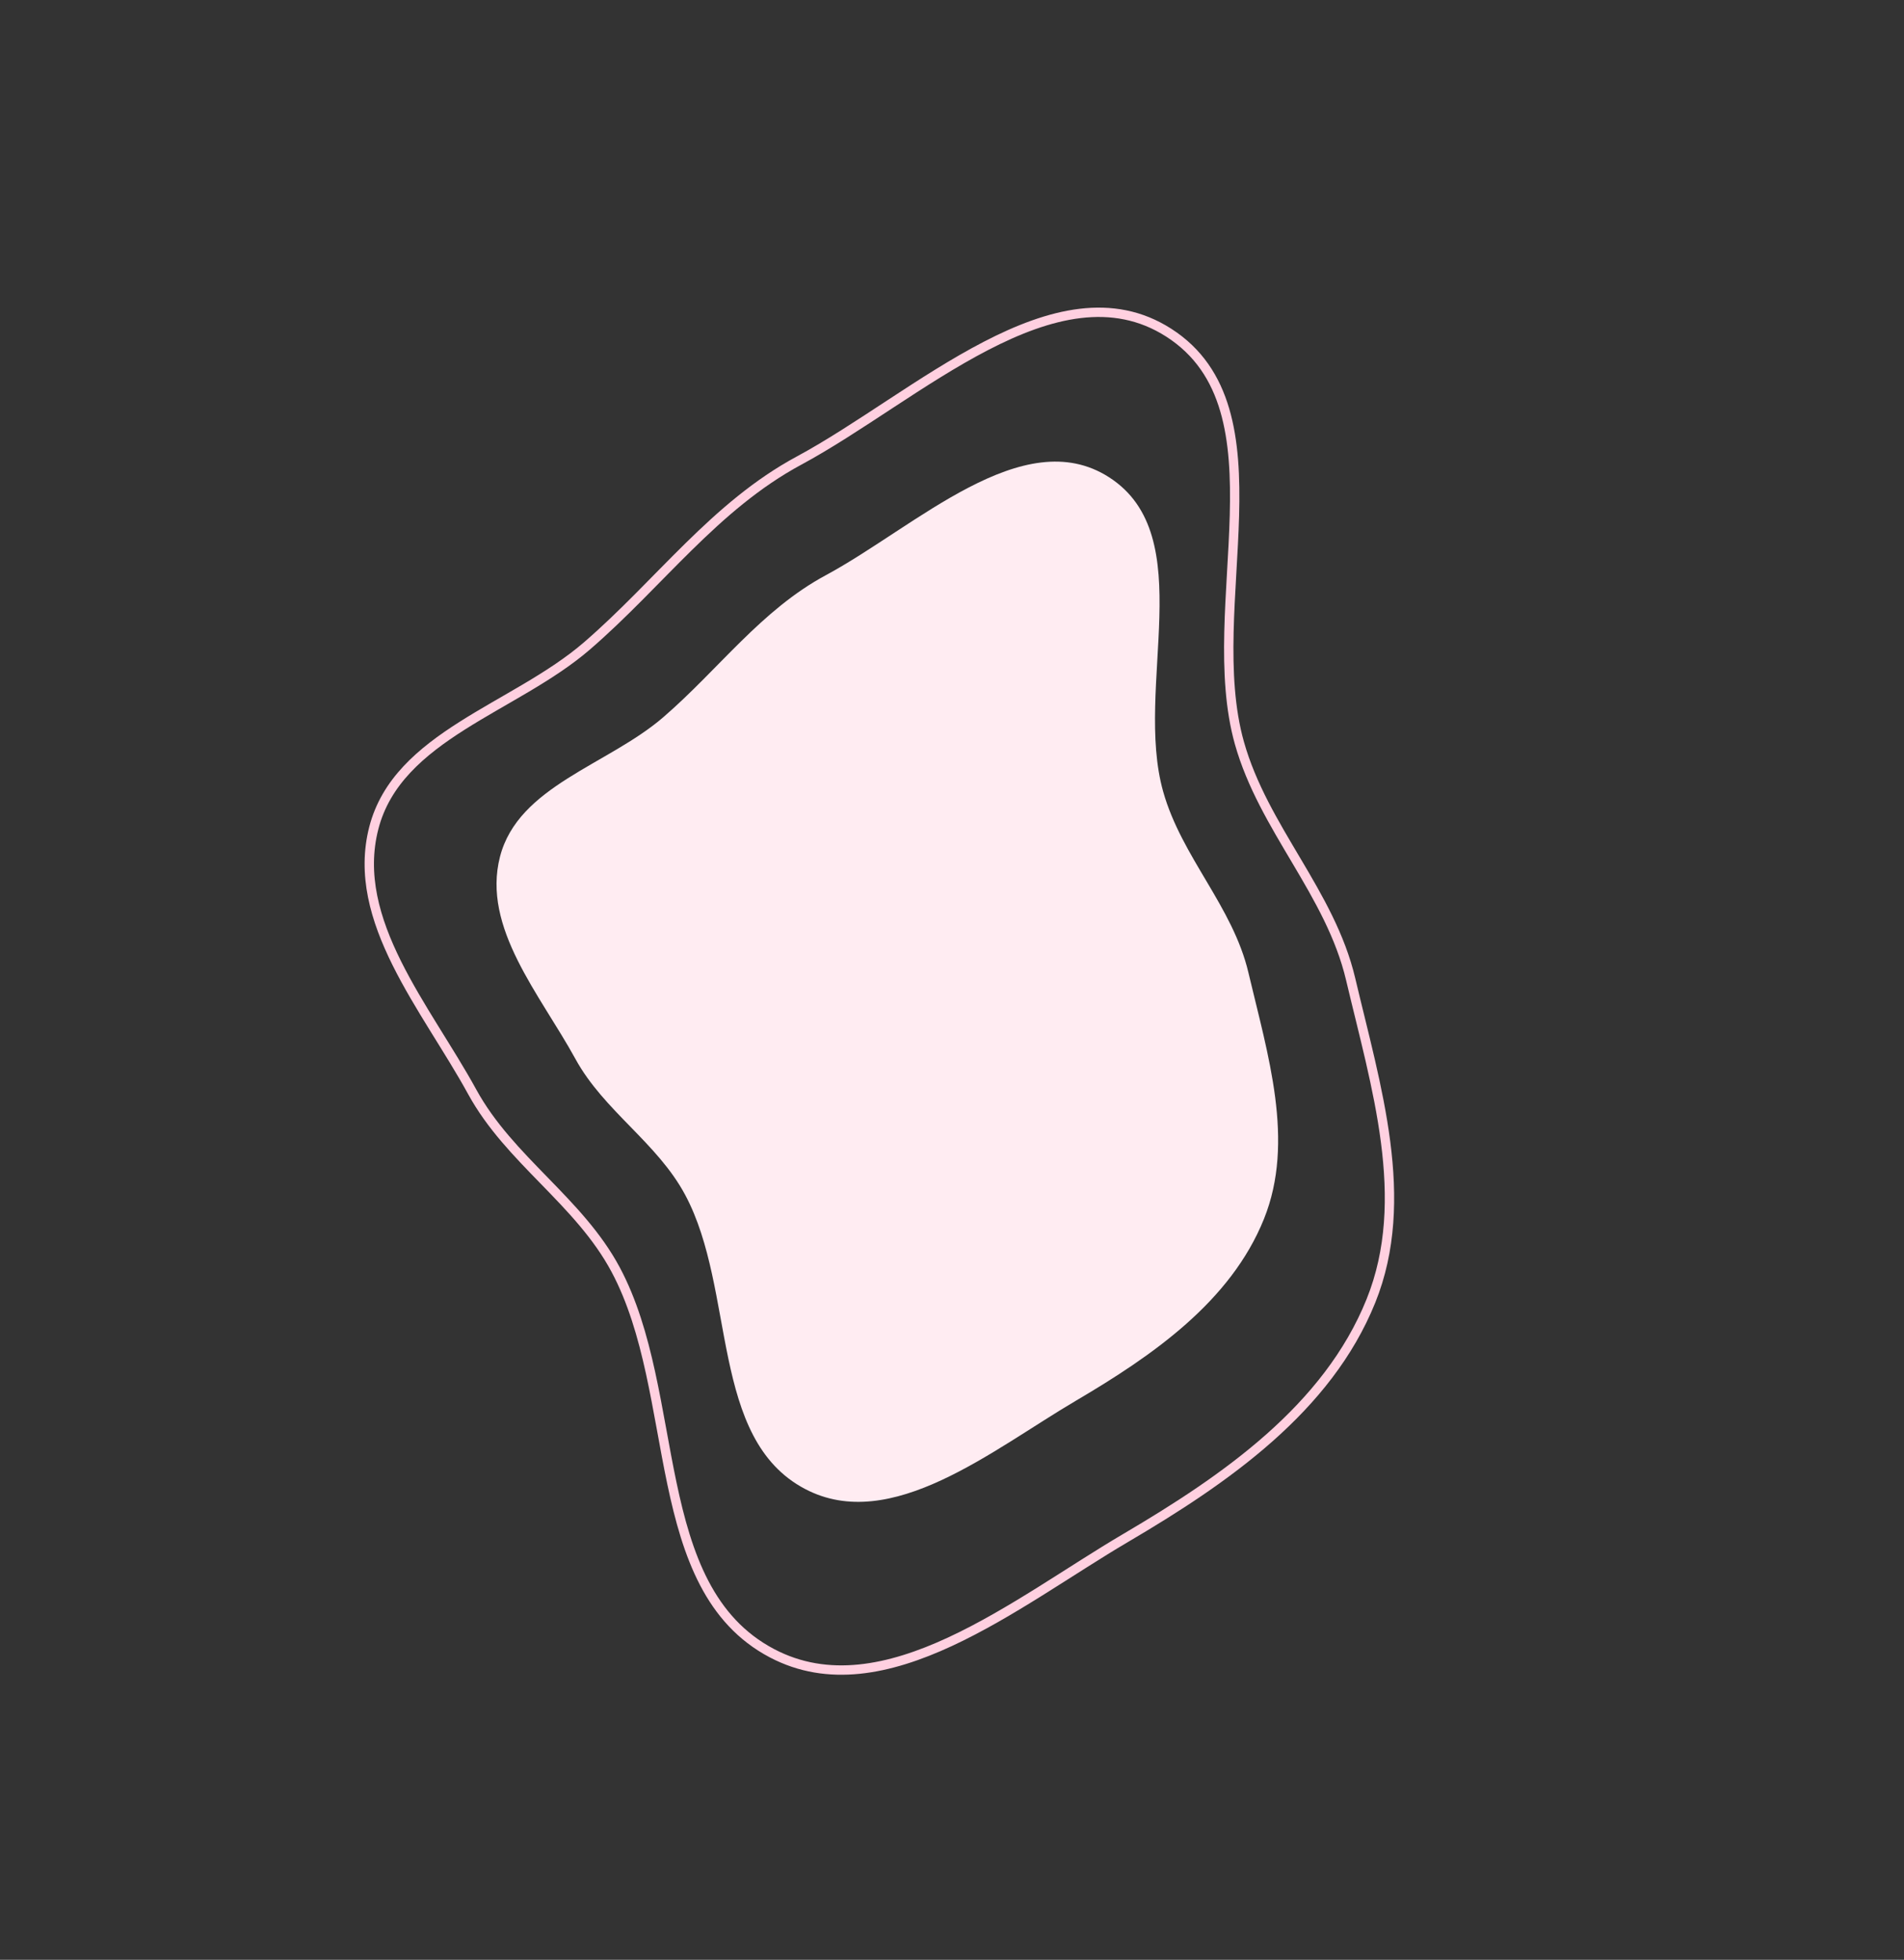 <svg width="407" height="419" fill="none" xmlns="http://www.w3.org/2000/svg"><rect width="100%" height="100%" fill="#333333" stroke="none"/><path fill-rule="evenodd" clip-rule="evenodd" d="M146.487 255.508c-5.993-11.226-17.376-17.955-23.488-29.116-7.539-13.768-20.028-28.036-16.122-43.218 3.894-15.14 23.094-19.624 34.918-29.842 11.873-10.261 20.911-22.909 34.73-30.35 19.186-10.331 42.168-32.734 60.539-20.951 19.544 12.537 5.291 44.869 11.576 67.208 3.942 14.011 14.887 24.551 18.225 38.717 4.121 17.482 10.02 36.03 3.313 52.672-7.108 17.642-23.797 29.199-40.19 38.844-17.852 10.504-39.544 28.534-57.9 18.869-20.431-10.757-14.728-42.467-25.601-62.833z" fill="#FFECF2"/><path clip-rule="evenodd" d="M131.603 271.449c-7.823-14.652-22.68-23.435-30.658-38.003-9.84-17.97-26.141-36.593-21.043-56.41 5.084-19.761 30.144-25.613 45.577-38.95 15.496-13.393 27.294-29.902 45.331-39.615 25.042-13.484 55.039-42.726 79.018-27.345 25.509 16.363 6.905 58.564 15.108 87.722 5.146 18.288 19.431 32.045 23.789 50.535 5.378 22.818 13.078 47.027 4.325 68.75-9.279 23.026-31.062 38.111-52.459 50.7-23.3 13.709-51.613 37.244-75.573 24.628-26.667-14.04-19.223-55.429-33.415-82.012z" stroke="#FFD0E0" stroke-width="2"/></svg>